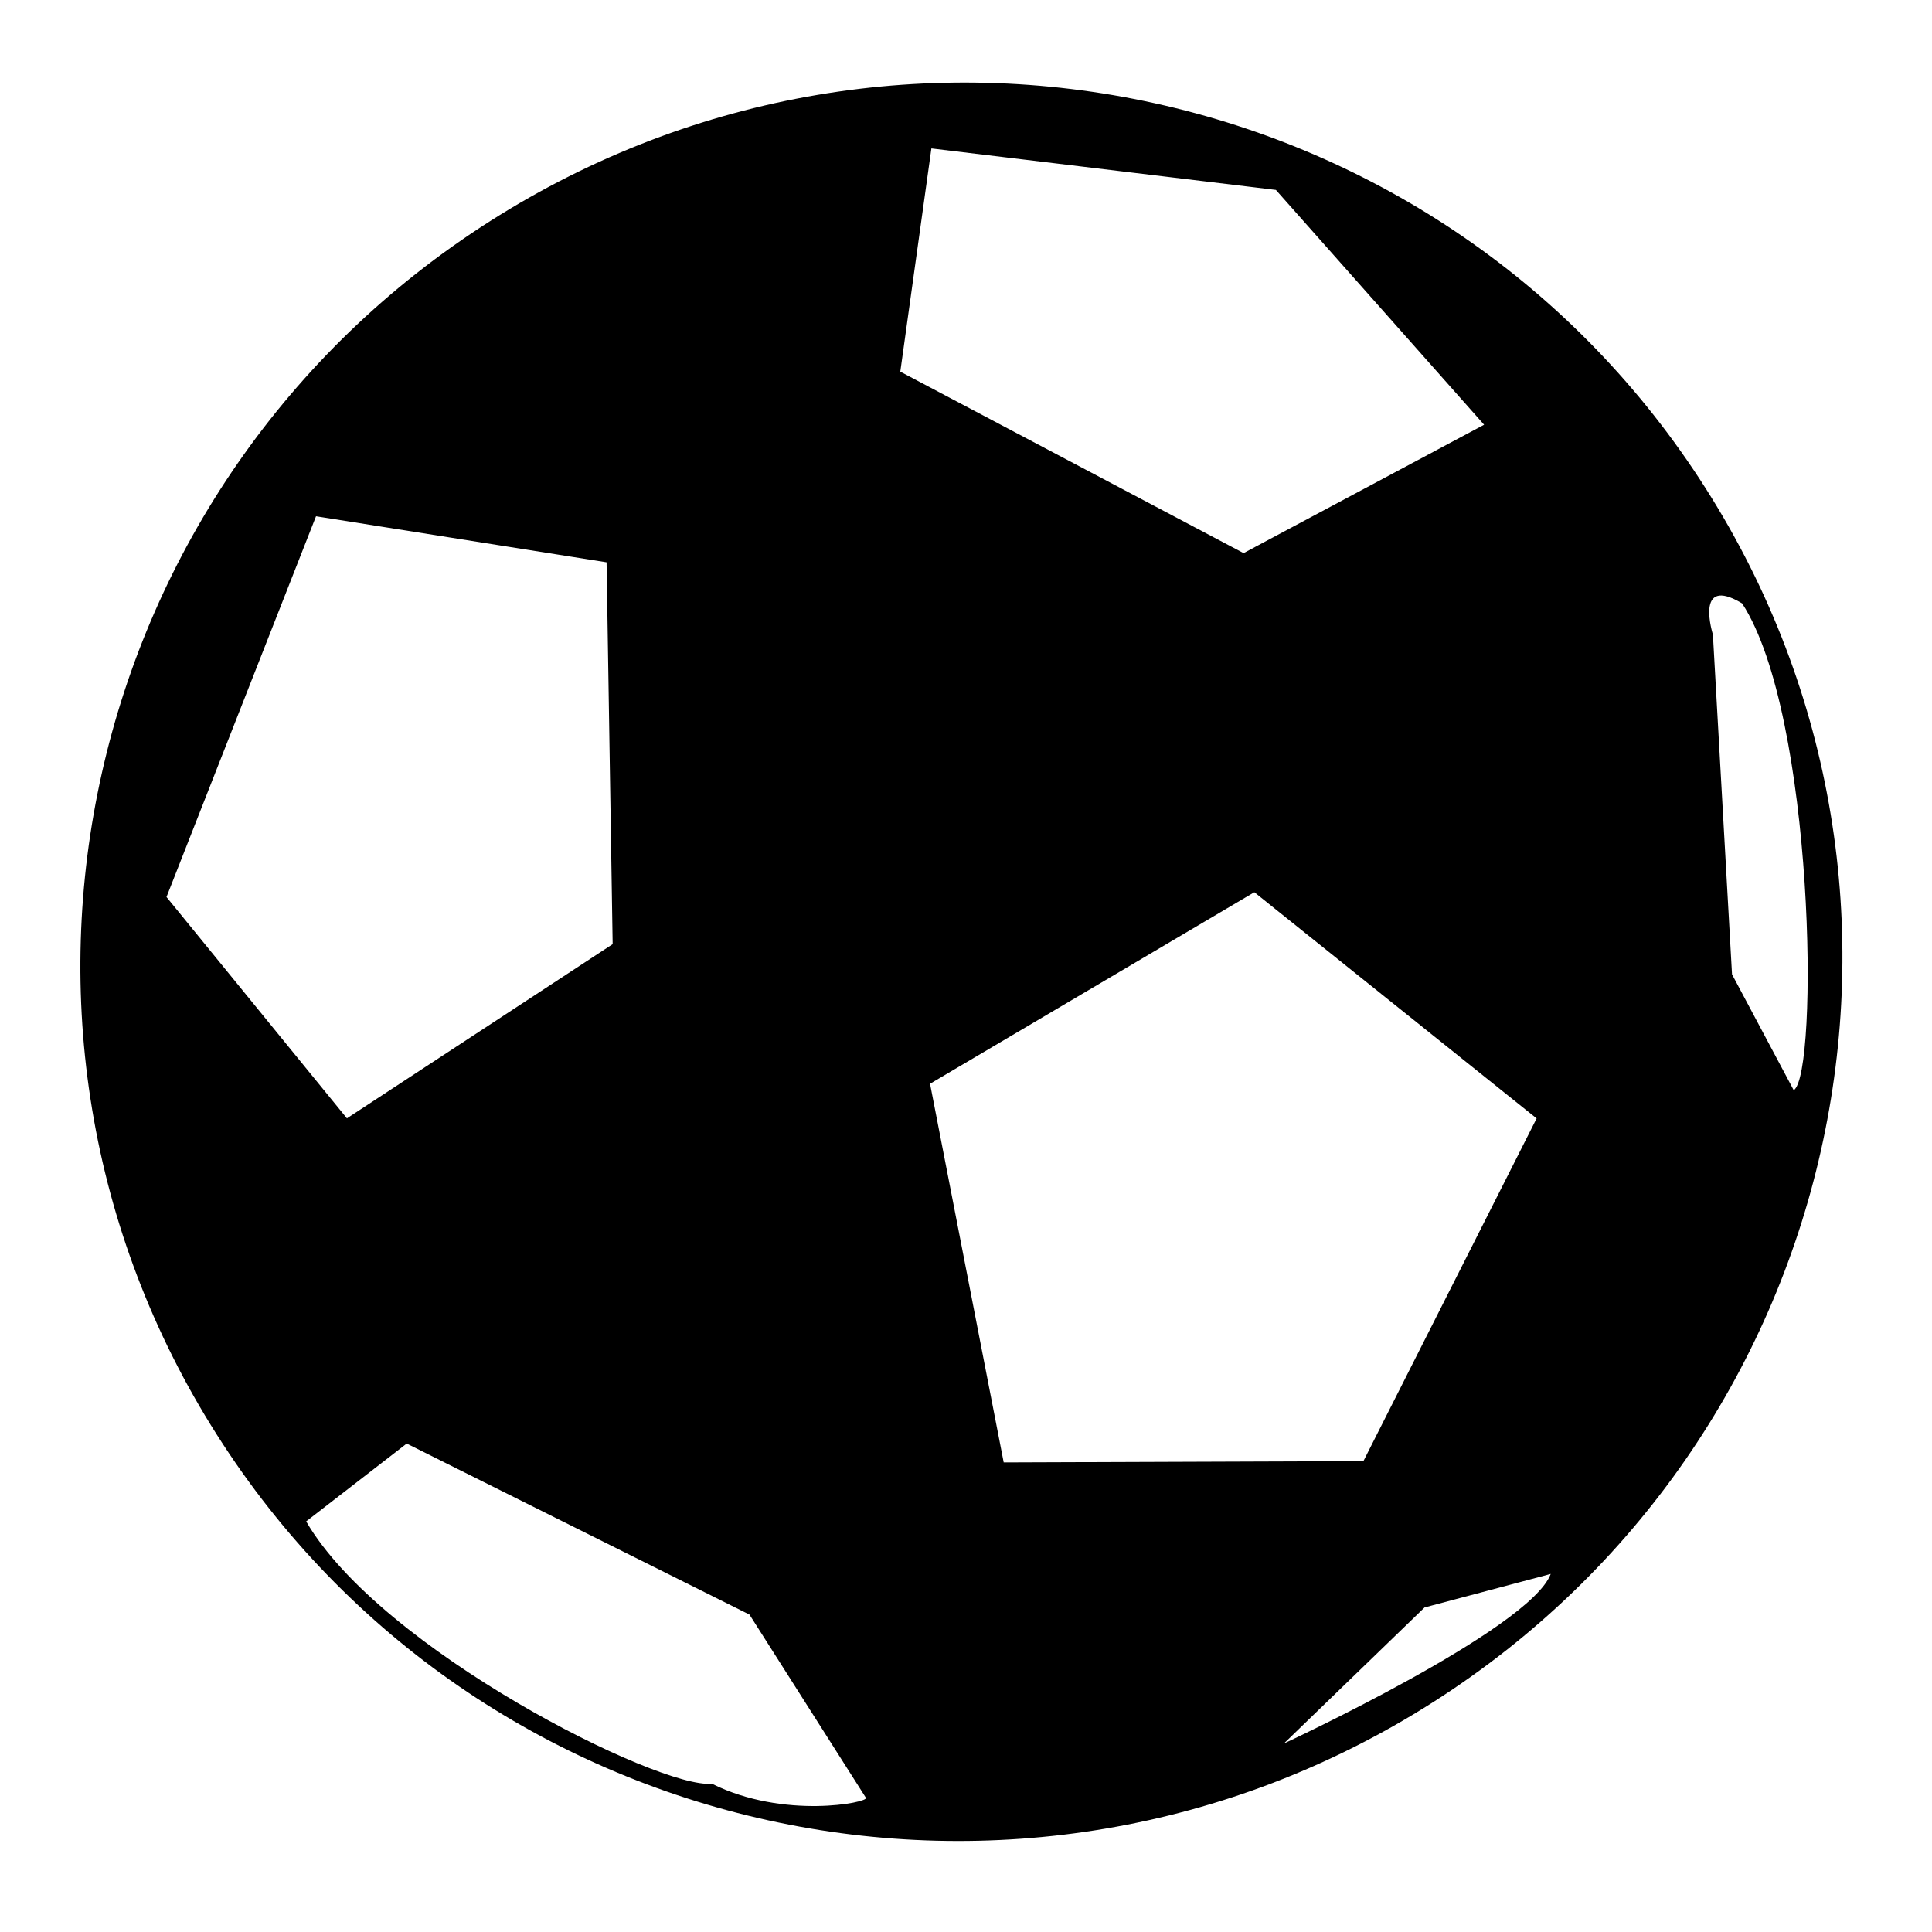<svg xmlns="http://www.w3.org/2000/svg" width="1024px" height="1024px" viewBox="0 -64 1024 1024"><path d="M759.238 838.39c-217.88 138.546-506.262 75.111-644.121-141.686-0.038-0.060-0.077-0.12-0.115-0.18-137.857-216.797-72.988-504.86 144.892-643.406s506.262-75.111 644.121 141.686c0.038 0.060 0.077 0.12 0.115 0.18 137.857 216.797 72.988 504.86-144.892 643.406zM321.494 234.031l-153.998-24.402-79.251 201.802 95.633 117.309 140.841-92.324-3.226-202.384zM458.966 888.898v0l-61.731-97.13-181.674-90.645-53.295 41.247c39.513 68.032 187.066 141.915 215.043 139.037 38.202 19.075 83.213 9.939 81.656 7.49zM786.611 161.123l-110.363-124.46-182.591-21.995-16.483 118.316 181.956 96.166 127.48-68.027zM664.825 408.899l-171.883 101.515 39.041 200.699 190.651-0.687 91.803-181.641-149.611-119.887zM821.916 770.219l-66.872 17.765-74.573 72.131c0 0.002 130.335-60.479 141.446-89.897v0zM907.879 272.336v0l10.131 180.084 32.705 61.415c13.269-8.434 11.229-198.753-27.341-258.015-25.572-15.363-15.495 16.516-15.495 16.516z"/></svg>